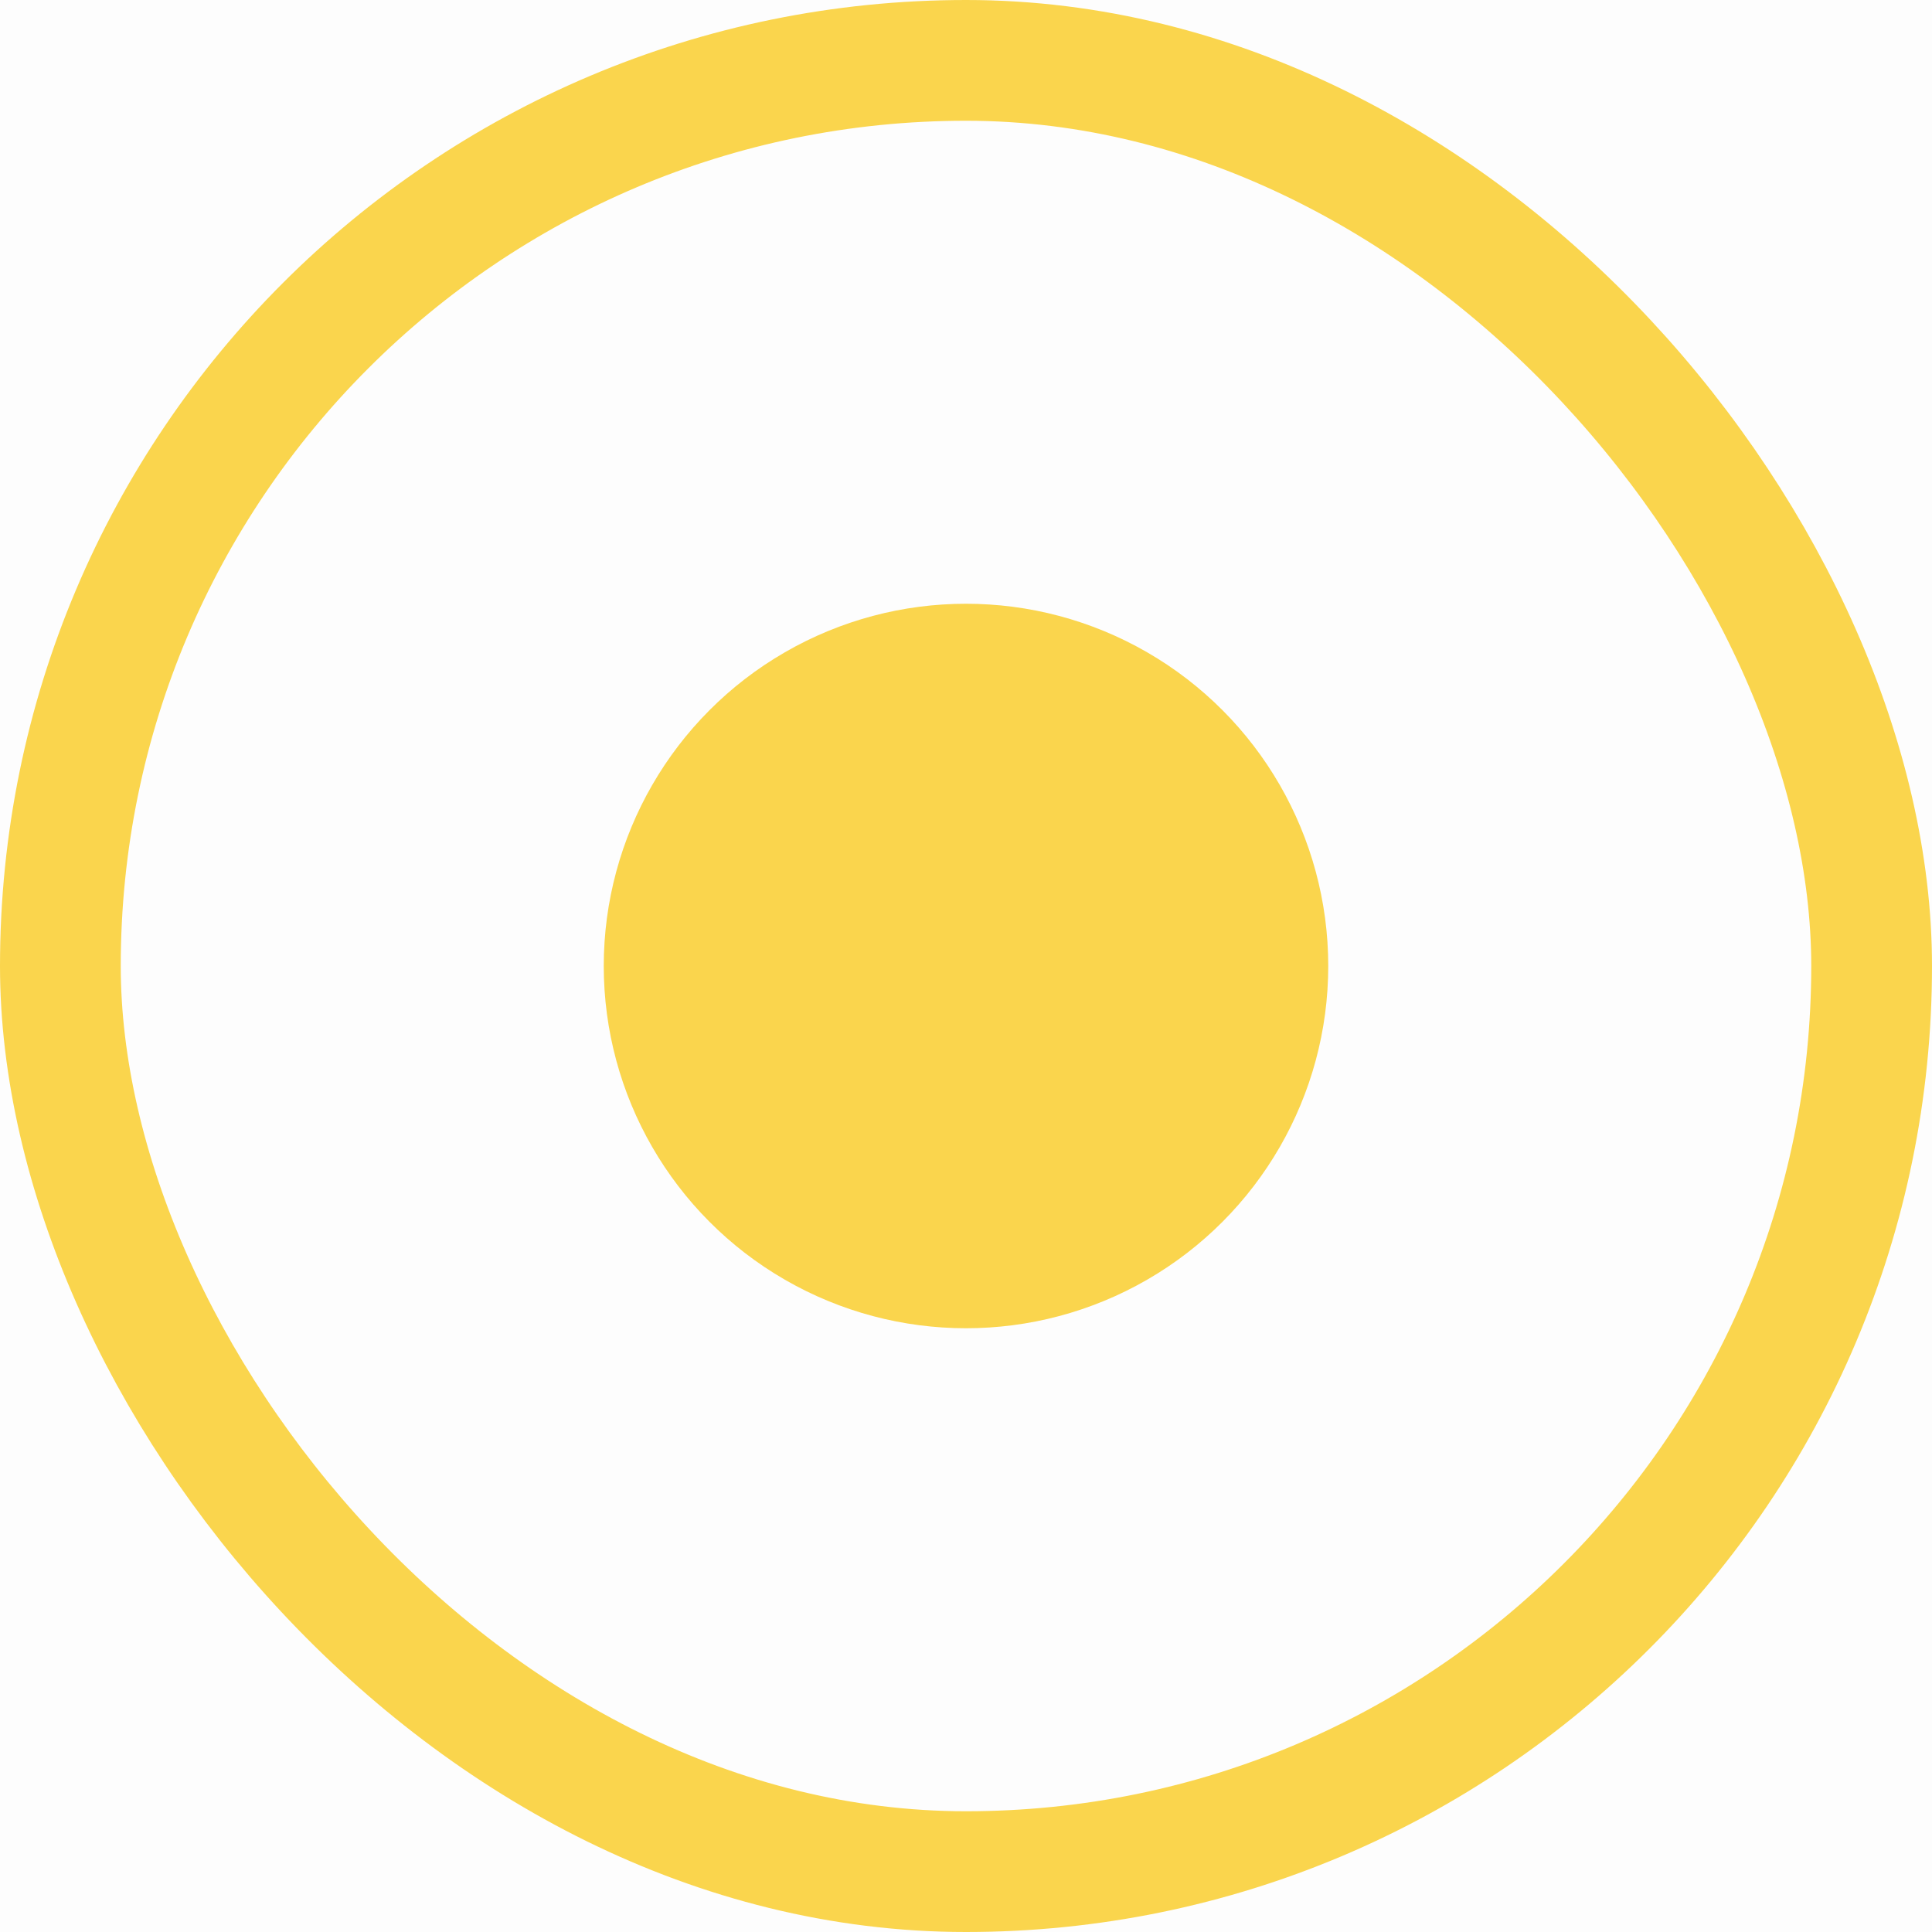 <svg width="16" height="16" viewBox="0 0 16 16" fill="none" xmlns="http://www.w3.org/2000/svg">
    <g clip-path="url(#sytlygv04a)">
        <path fill="#000" fill-opacity=".01" d="M0 0h16v16H0z"/>
        <circle cx="8" cy="8" r="3" fill="#FAD54D"/>
        <rect x=".5" y=".5" width="15" height="15" rx="7.5" stroke="#FAD54D"/>
    </g>
    <defs>
        <clipPath id="sytlygv04a">
            <path fill="#fff" d="M0 0h16v16H0z"/>
        </clipPath>
    </defs>
</svg>
